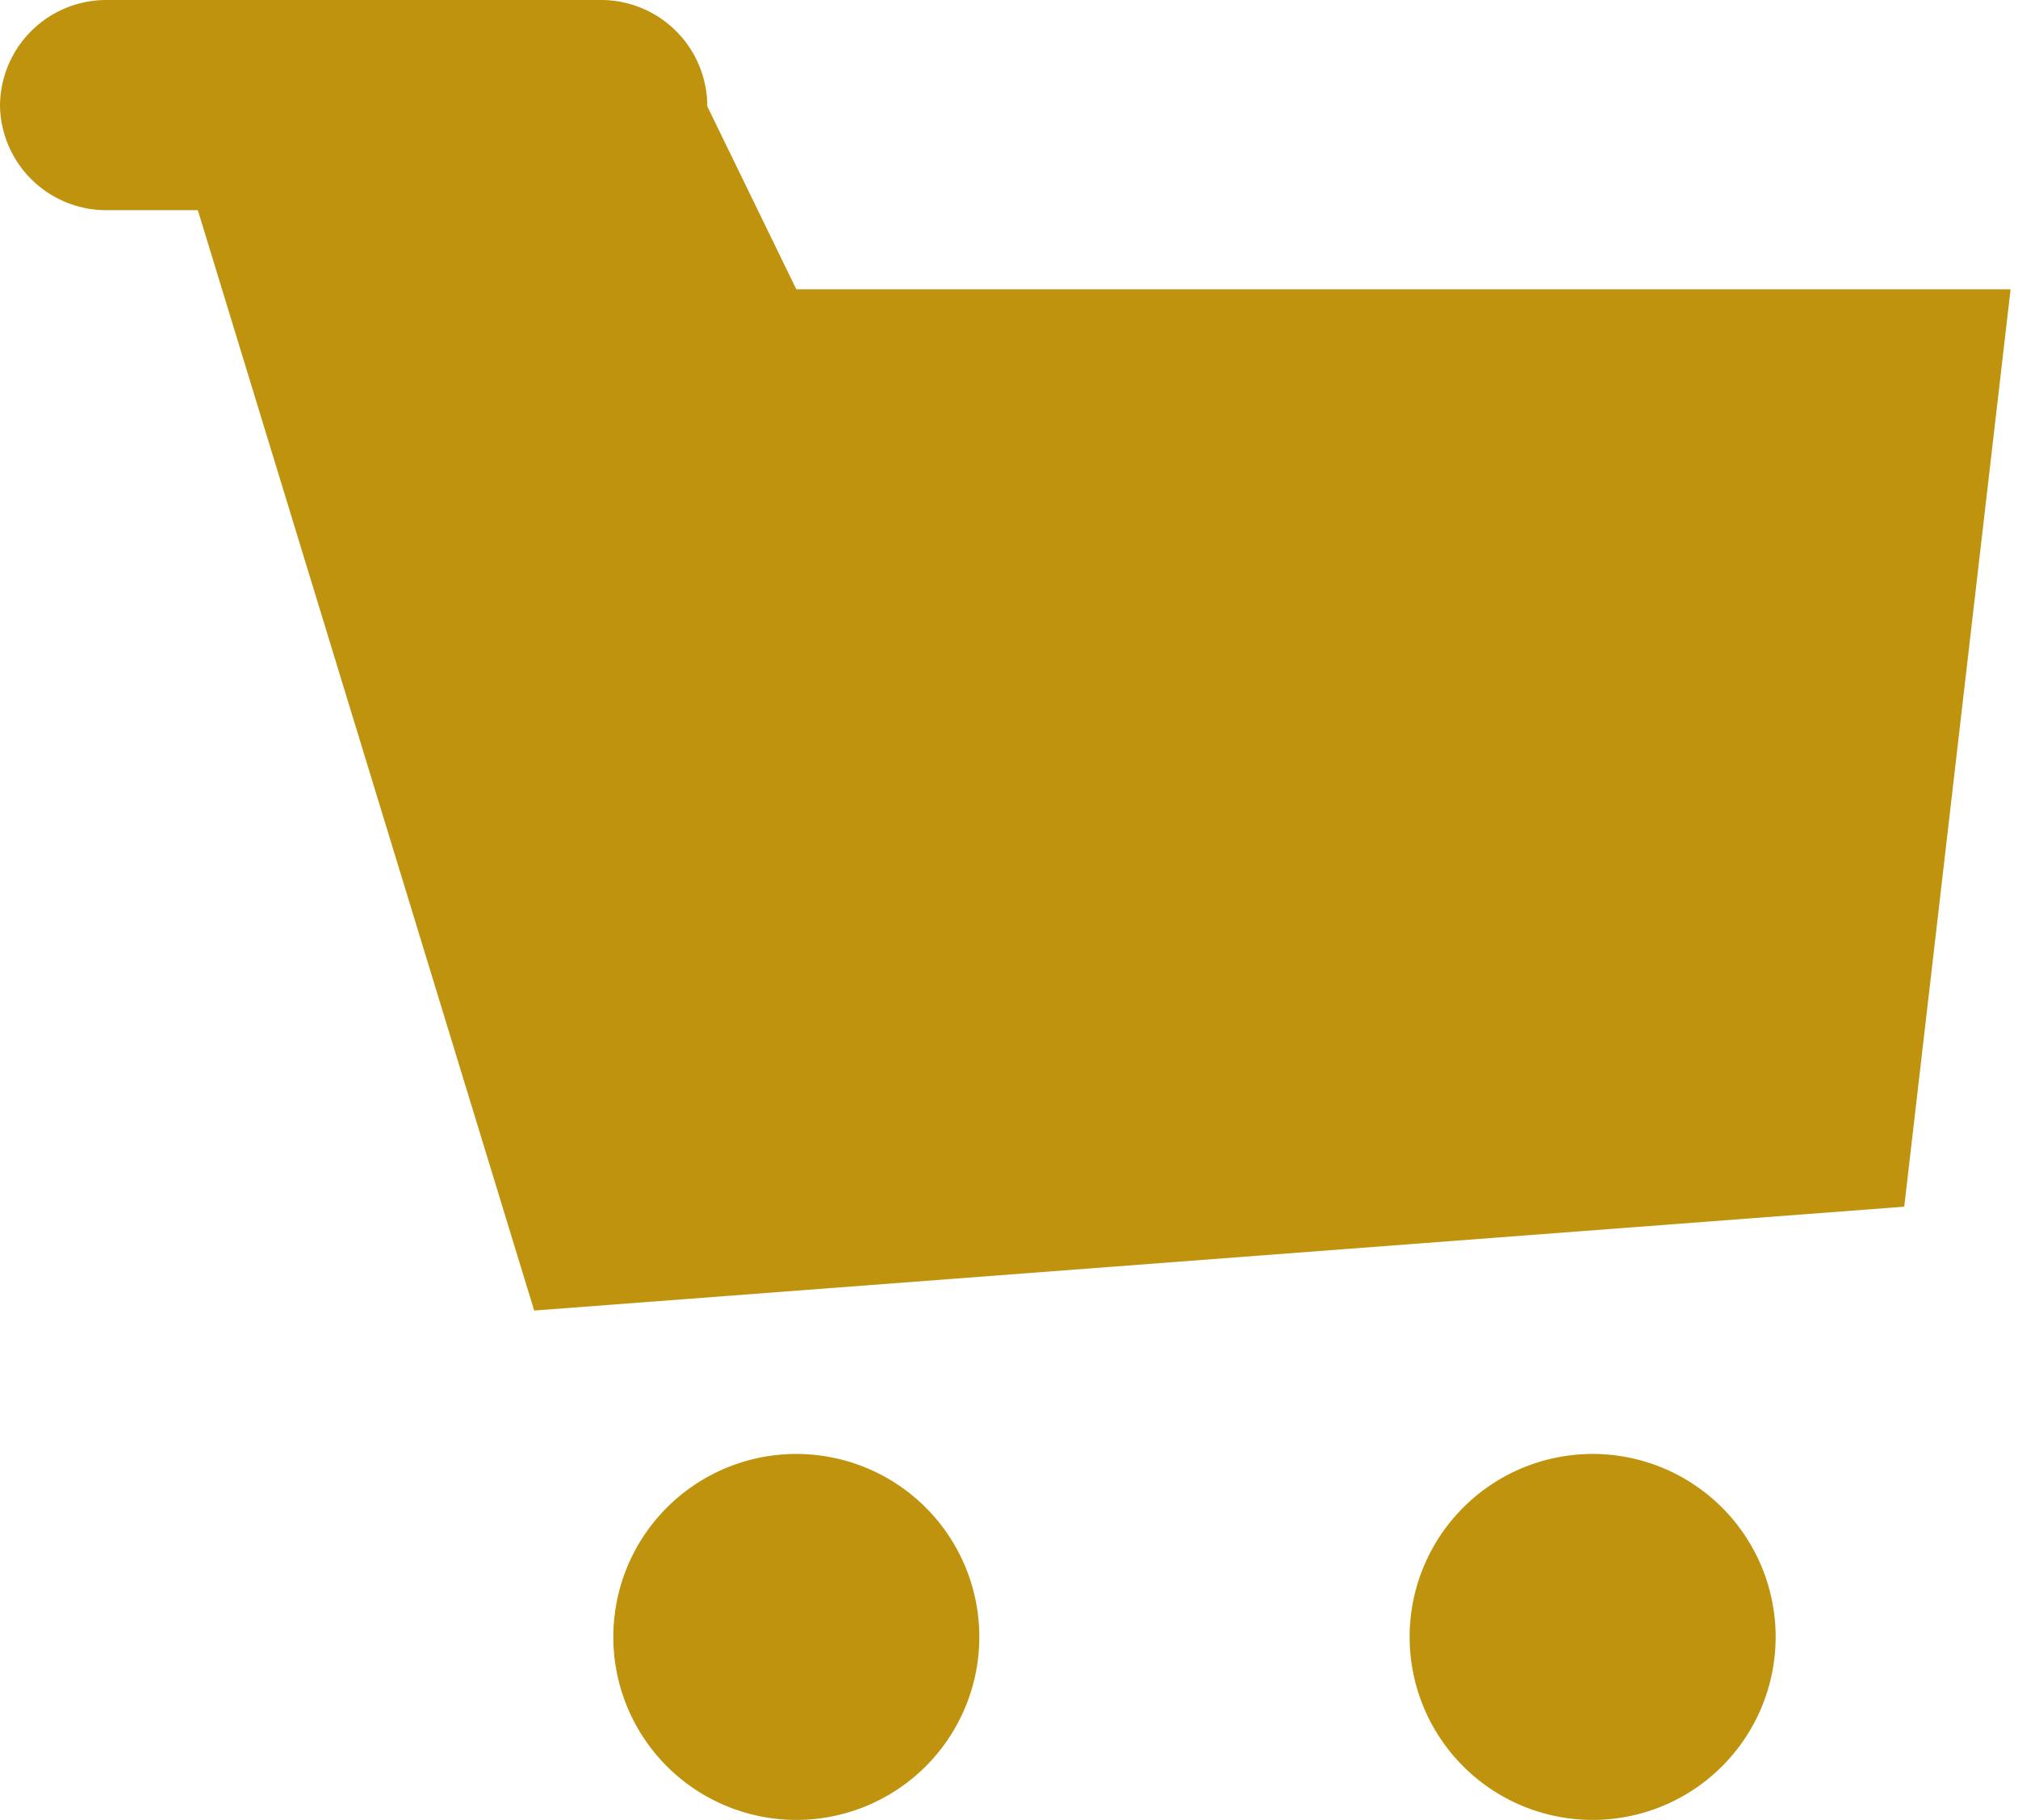 <svg xmlns="http://www.w3.org/2000/svg" viewBox="0 0 8.16 7.36"><defs><style>.cls-1{fill:#bf930d;fill-rule:evenodd;}</style></defs><title>cart</title><g id="Capa_2" data-name="Capa 2"><g id="Capa_1-2" data-name="Capa 1"><path class="cls-1" d="M.43,0h2a.43.43,0,0,1,.43.43l.36.74,4.91,0L7.7,4.88,2.16,5.3.8.85H.43A.43.43,0,0,1,0,.43H0A.43.43,0,0,1,.43,0ZM3.22,5.88a.74.74,0,1,1-.74.74.74.74,0,0,1,.74-.74Zm3.22,0a.74.74,0,1,1-.74.74.74.74,0,0,1,.74-.74ZM2.89.43"/></g></g></svg>